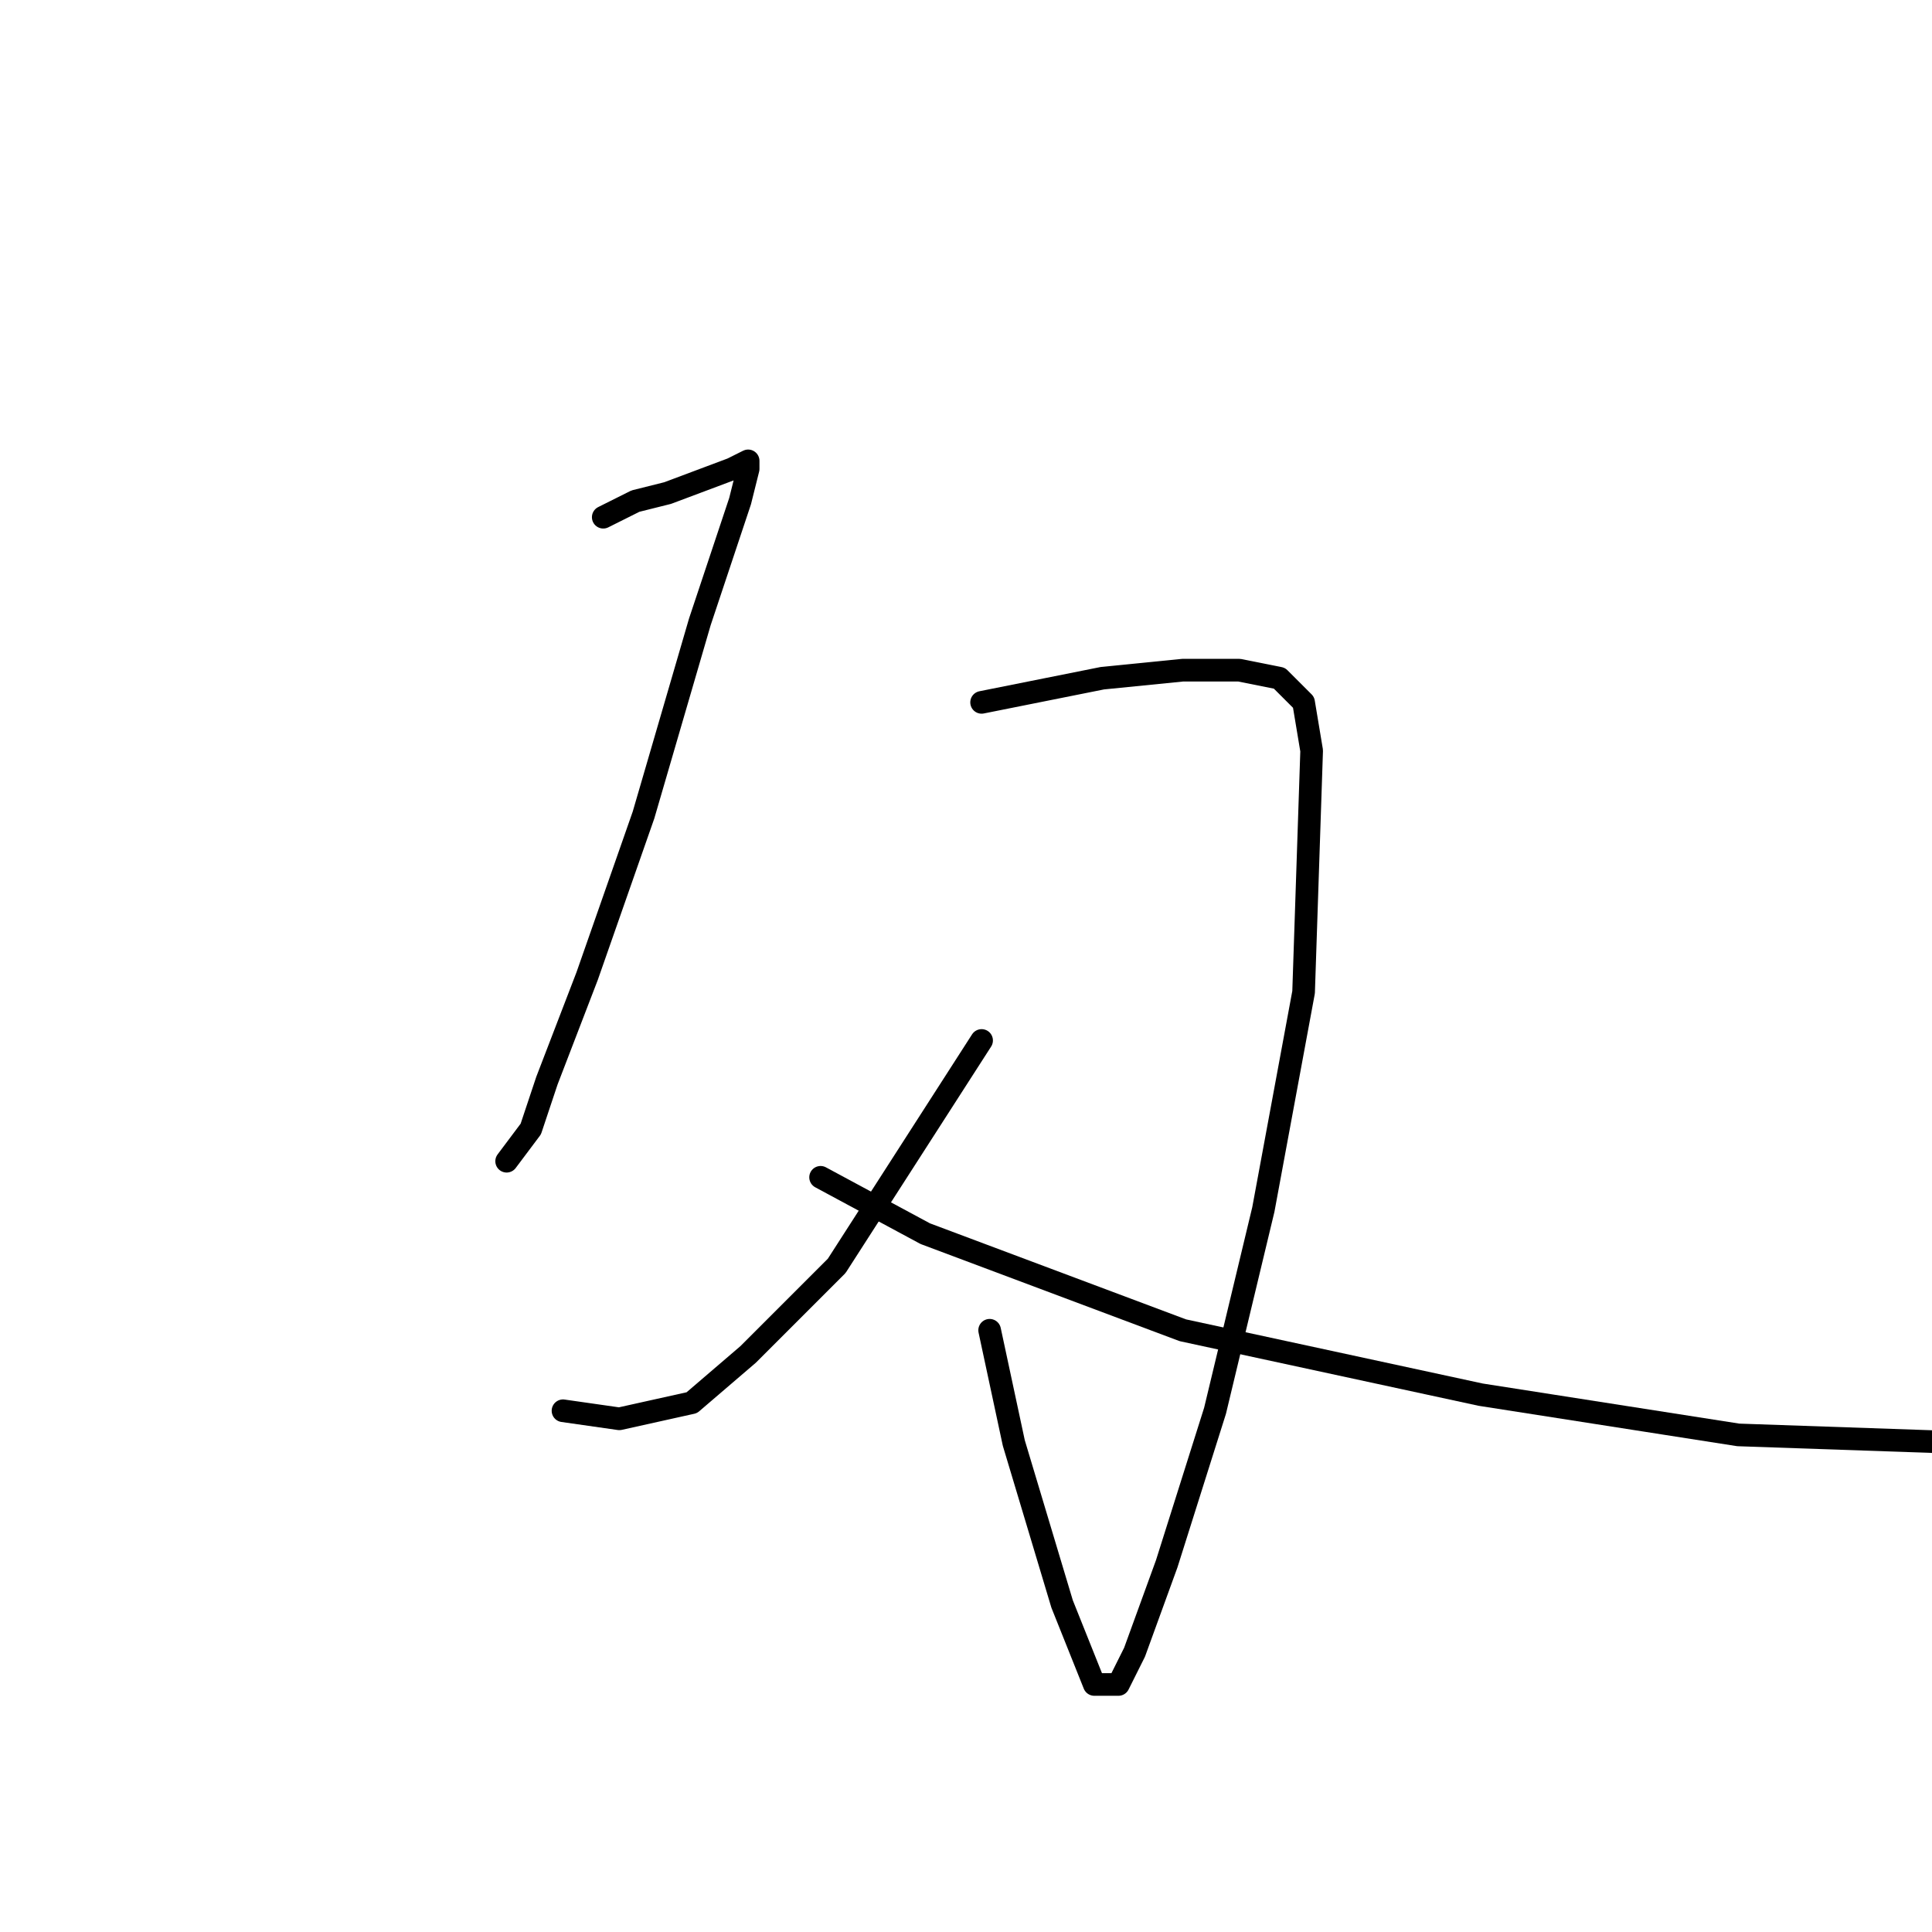 <?xml version="1.0" standalone="no"?>
    <svg width="256" height="256" xmlns="http://www.w3.org/2000/svg" version="1.1">
    <polyline stroke="black" stroke-width="3" stroke-linecap="round" fill="transparent" stroke-linejoin="round" points="79.933 68.533 84.2 66.4 88.467 65.333 97 62.133 99.133 61.067 99.133 62.133 98.067 66.4 92.733 82.4 85.267 108 77.8 129.333 72.467 143.2 70.333 149.6 67.133 153.867 67.133 153.867 " />
        <polyline stroke="black" stroke-width="3" stroke-linecap="round" fill="transparent" stroke-linejoin="round" points="130.067 93.067 146.067 89.867 156.733 88.8 164.2 88.8 169.533 89.867 172.733 93.067 173.8 99.467 172.733 131.467 167.4 160.267 161 186.933 154.6 207.2 150.333 218.933 148.2 223.2 145 223.2 140.733 212.533 134.333 191.2 131.133 176.267 131.133 176.267 " />
        <polyline stroke="black" stroke-width="3" stroke-linecap="round" fill="transparent" stroke-linejoin="round" points="130.067 137.867 110.867 167.733 99.133 179.467 91.667 185.867 82.067 188 74.6 186.933 74.6 186.933 " />
        <polyline stroke="black" stroke-width="3" stroke-linecap="round" fill="transparent" stroke-linejoin="round" points="108.733 156 122.6 163.467 156.733 176.267 196.2 184.8 230.333 190.133 261.267 191.2 261.267 191.2 " />
        </svg>
